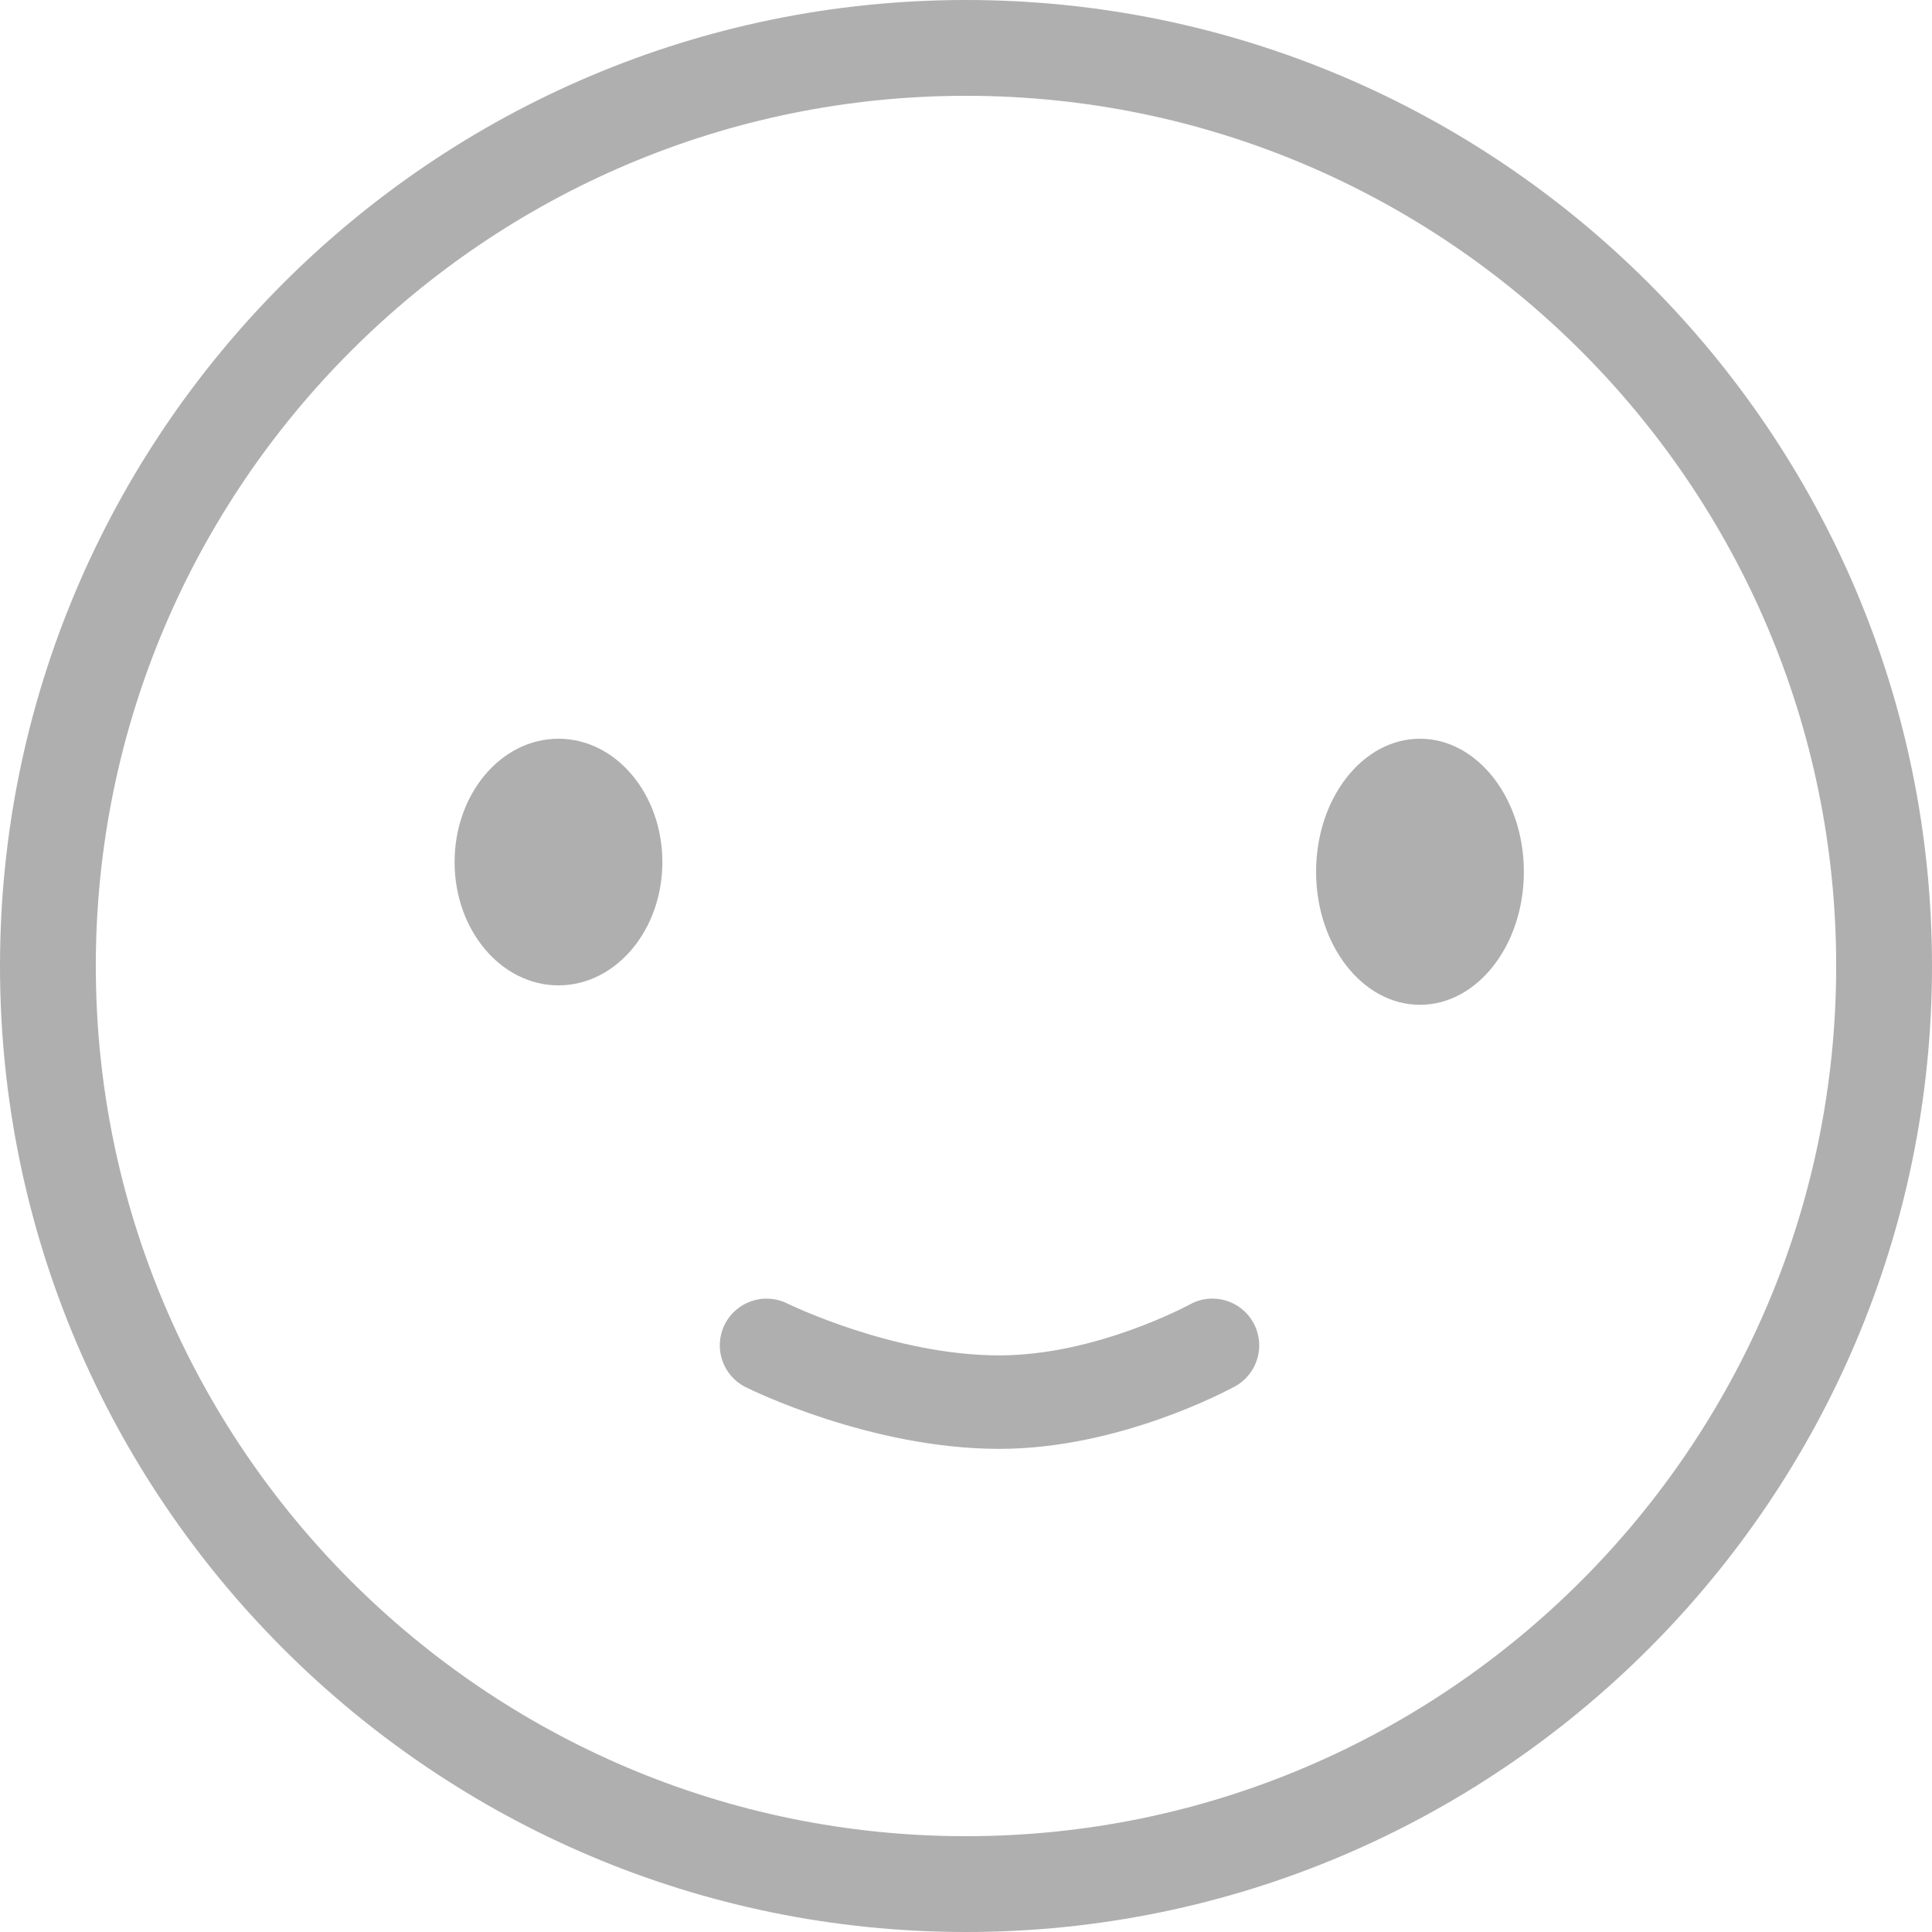 <?xml version="1.0" encoding="UTF-8" standalone="no"?>
<svg width="44px" height="44px" viewBox="0 0 44 44" version="1.1" xmlns="http://www.w3.org/2000/svg" xmlns:xlink="http://www.w3.org/1999/xlink">
    <!-- Generator: Sketch 3.8.3 (29802) - http://www.bohemiancoding.com/sketch -->
    <title>icons/emoji</title>
    <desc>Created with Sketch.</desc>
    <defs></defs>
    <g id="Icons" stroke="none" stroke-width="1" fill="none" fill-rule="evenodd">
        <g id="icons/emoji" fill="#AFAFAF">
            <path d="M22,44 C9.869,44 0,34.131 0,22 C0,9.869 9.869,0 22,0 C34.131,0 44,9.869 44,22 C44,34.129 34.131,44 22,44 Z M22,2.182 C11.072,2.182 2.182,11.072 2.182,22 C2.182,32.927 11.072,41.818 22,41.818 C32.928,41.818 41.818,32.928 41.818,22 C41.818,11.072 32.928,2.182 22,2.182 Z M22.758,32.997 C19.836,32.997 17.098,31.65 16.983,31.592 C16.456,31.329 16.243,30.692 16.504,30.167 C16.766,29.64 17.401,29.425 17.931,29.686 C17.955,29.698 20.347,30.868 22.758,30.868 C24.967,30.868 27.077,29.718 27.098,29.708 C27.614,29.422 28.26,29.61 28.545,30.126 C28.829,30.638 28.644,31.285 28.132,31.571 C28.025,31.627 25.53,32.997 22.758,32.997 L22.758,32.997 Z M12.719,22.441 C14.026,22.441 15.085,21.184 15.085,19.632 C15.085,18.081 14.026,16.824 12.719,16.824 C11.412,16.824 10.353,18.081 10.353,19.632 C10.353,21.184 11.412,22.441 12.719,22.441 L12.719,22.441 Z M32.339,22.884 C33.645,22.884 34.705,21.527 34.705,19.854 C34.705,18.18 33.645,16.824 32.339,16.824 C31.032,16.824 29.973,18.18 29.973,19.854 C29.973,21.527 31.032,22.884 32.339,22.884 L32.339,22.884 Z" id="Oval"></path>
        </g>
    </g>
</svg>